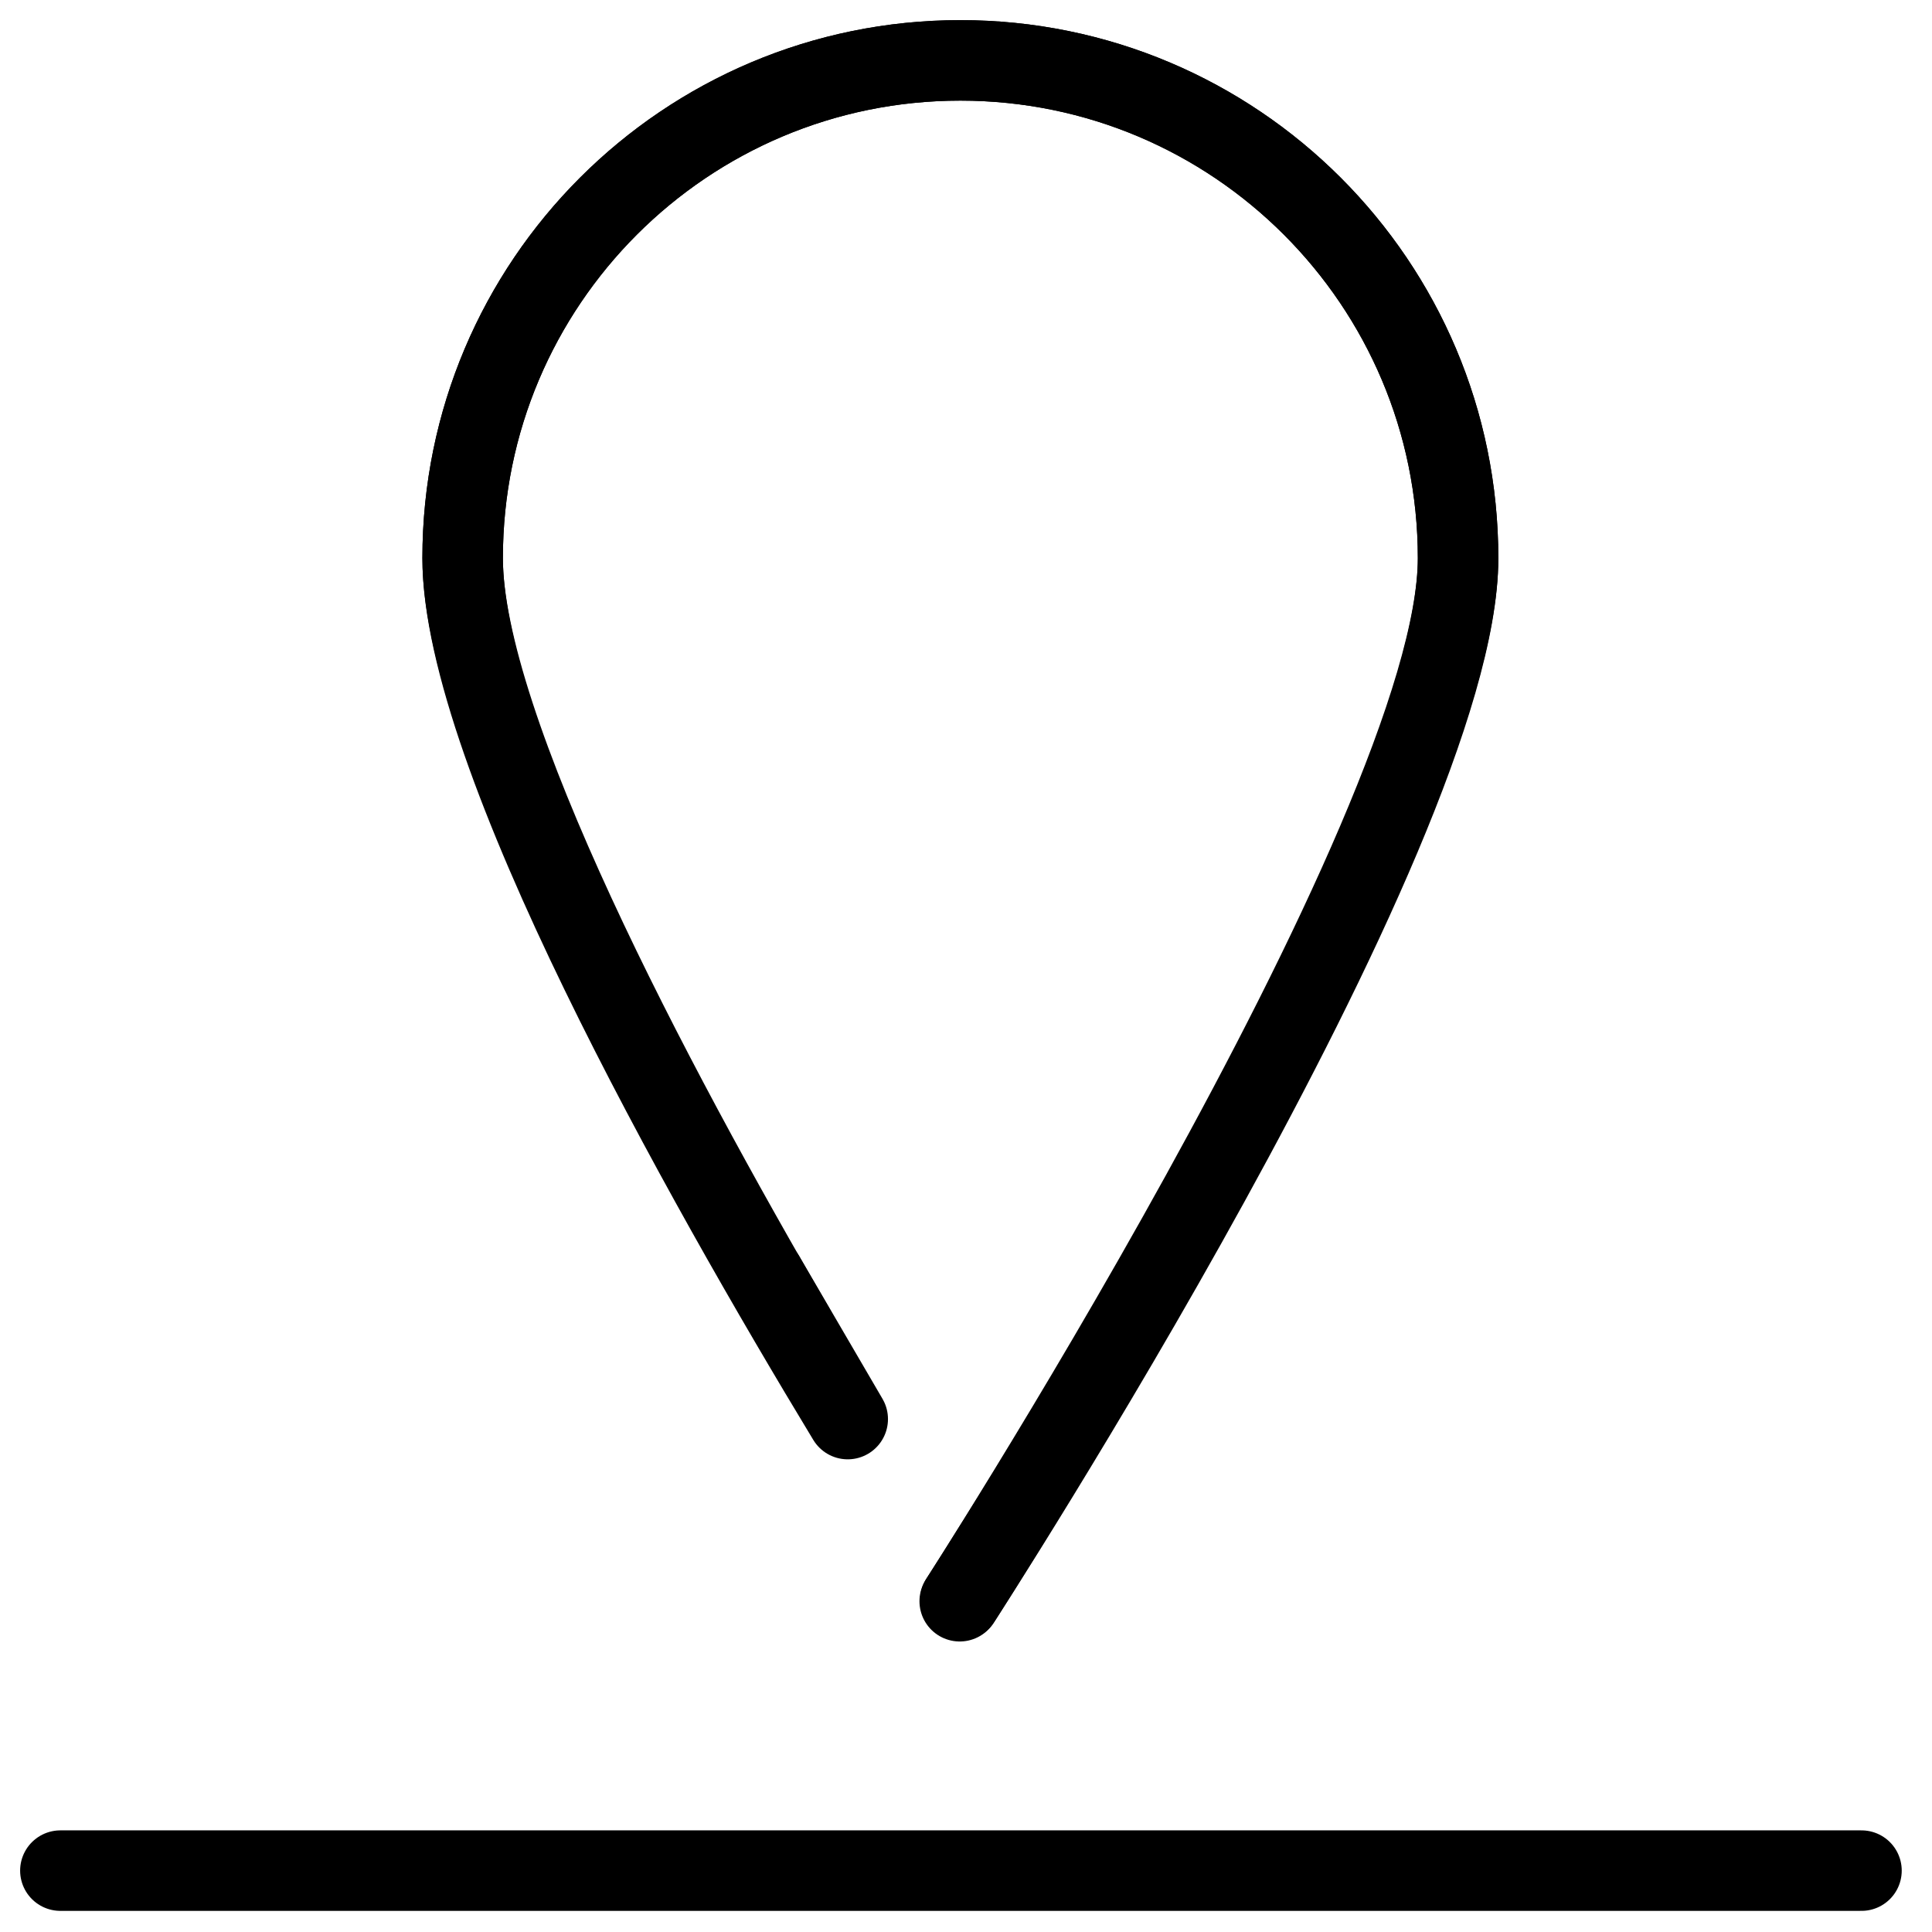 <svg xmlns="http://www.w3.org/2000/svg" width="96" height="96" viewBox="0 0 96 96">
    <g fill="none" fill-rule="evenodd" stroke="#000" stroke-linecap="round" stroke-linejoin="round" stroke-width="4">
        <path d="M47.72 79.516c-1.09 1.68 24.73-38.125 24.73-51.783C72.45 14.075 61.376 3 47.72 3 34.061 3 22.988 14.075 22.988 27.733c0 9.742 11.918 30.857 19.135 42.78.075.13-4.2-7.195-4.123-7.07"/>
        <path d="M39.524 66.097c-7.2-12.347-16.535-29.973-16.535-38.364C22.989 14.073 34.062 3 47.719 3 61.38 3 72.452 14.073 72.452 27.733c0 13.658-24.733 51.783-24.733 51.783M3 92.95h89.496"/>
    </g>
</svg>
